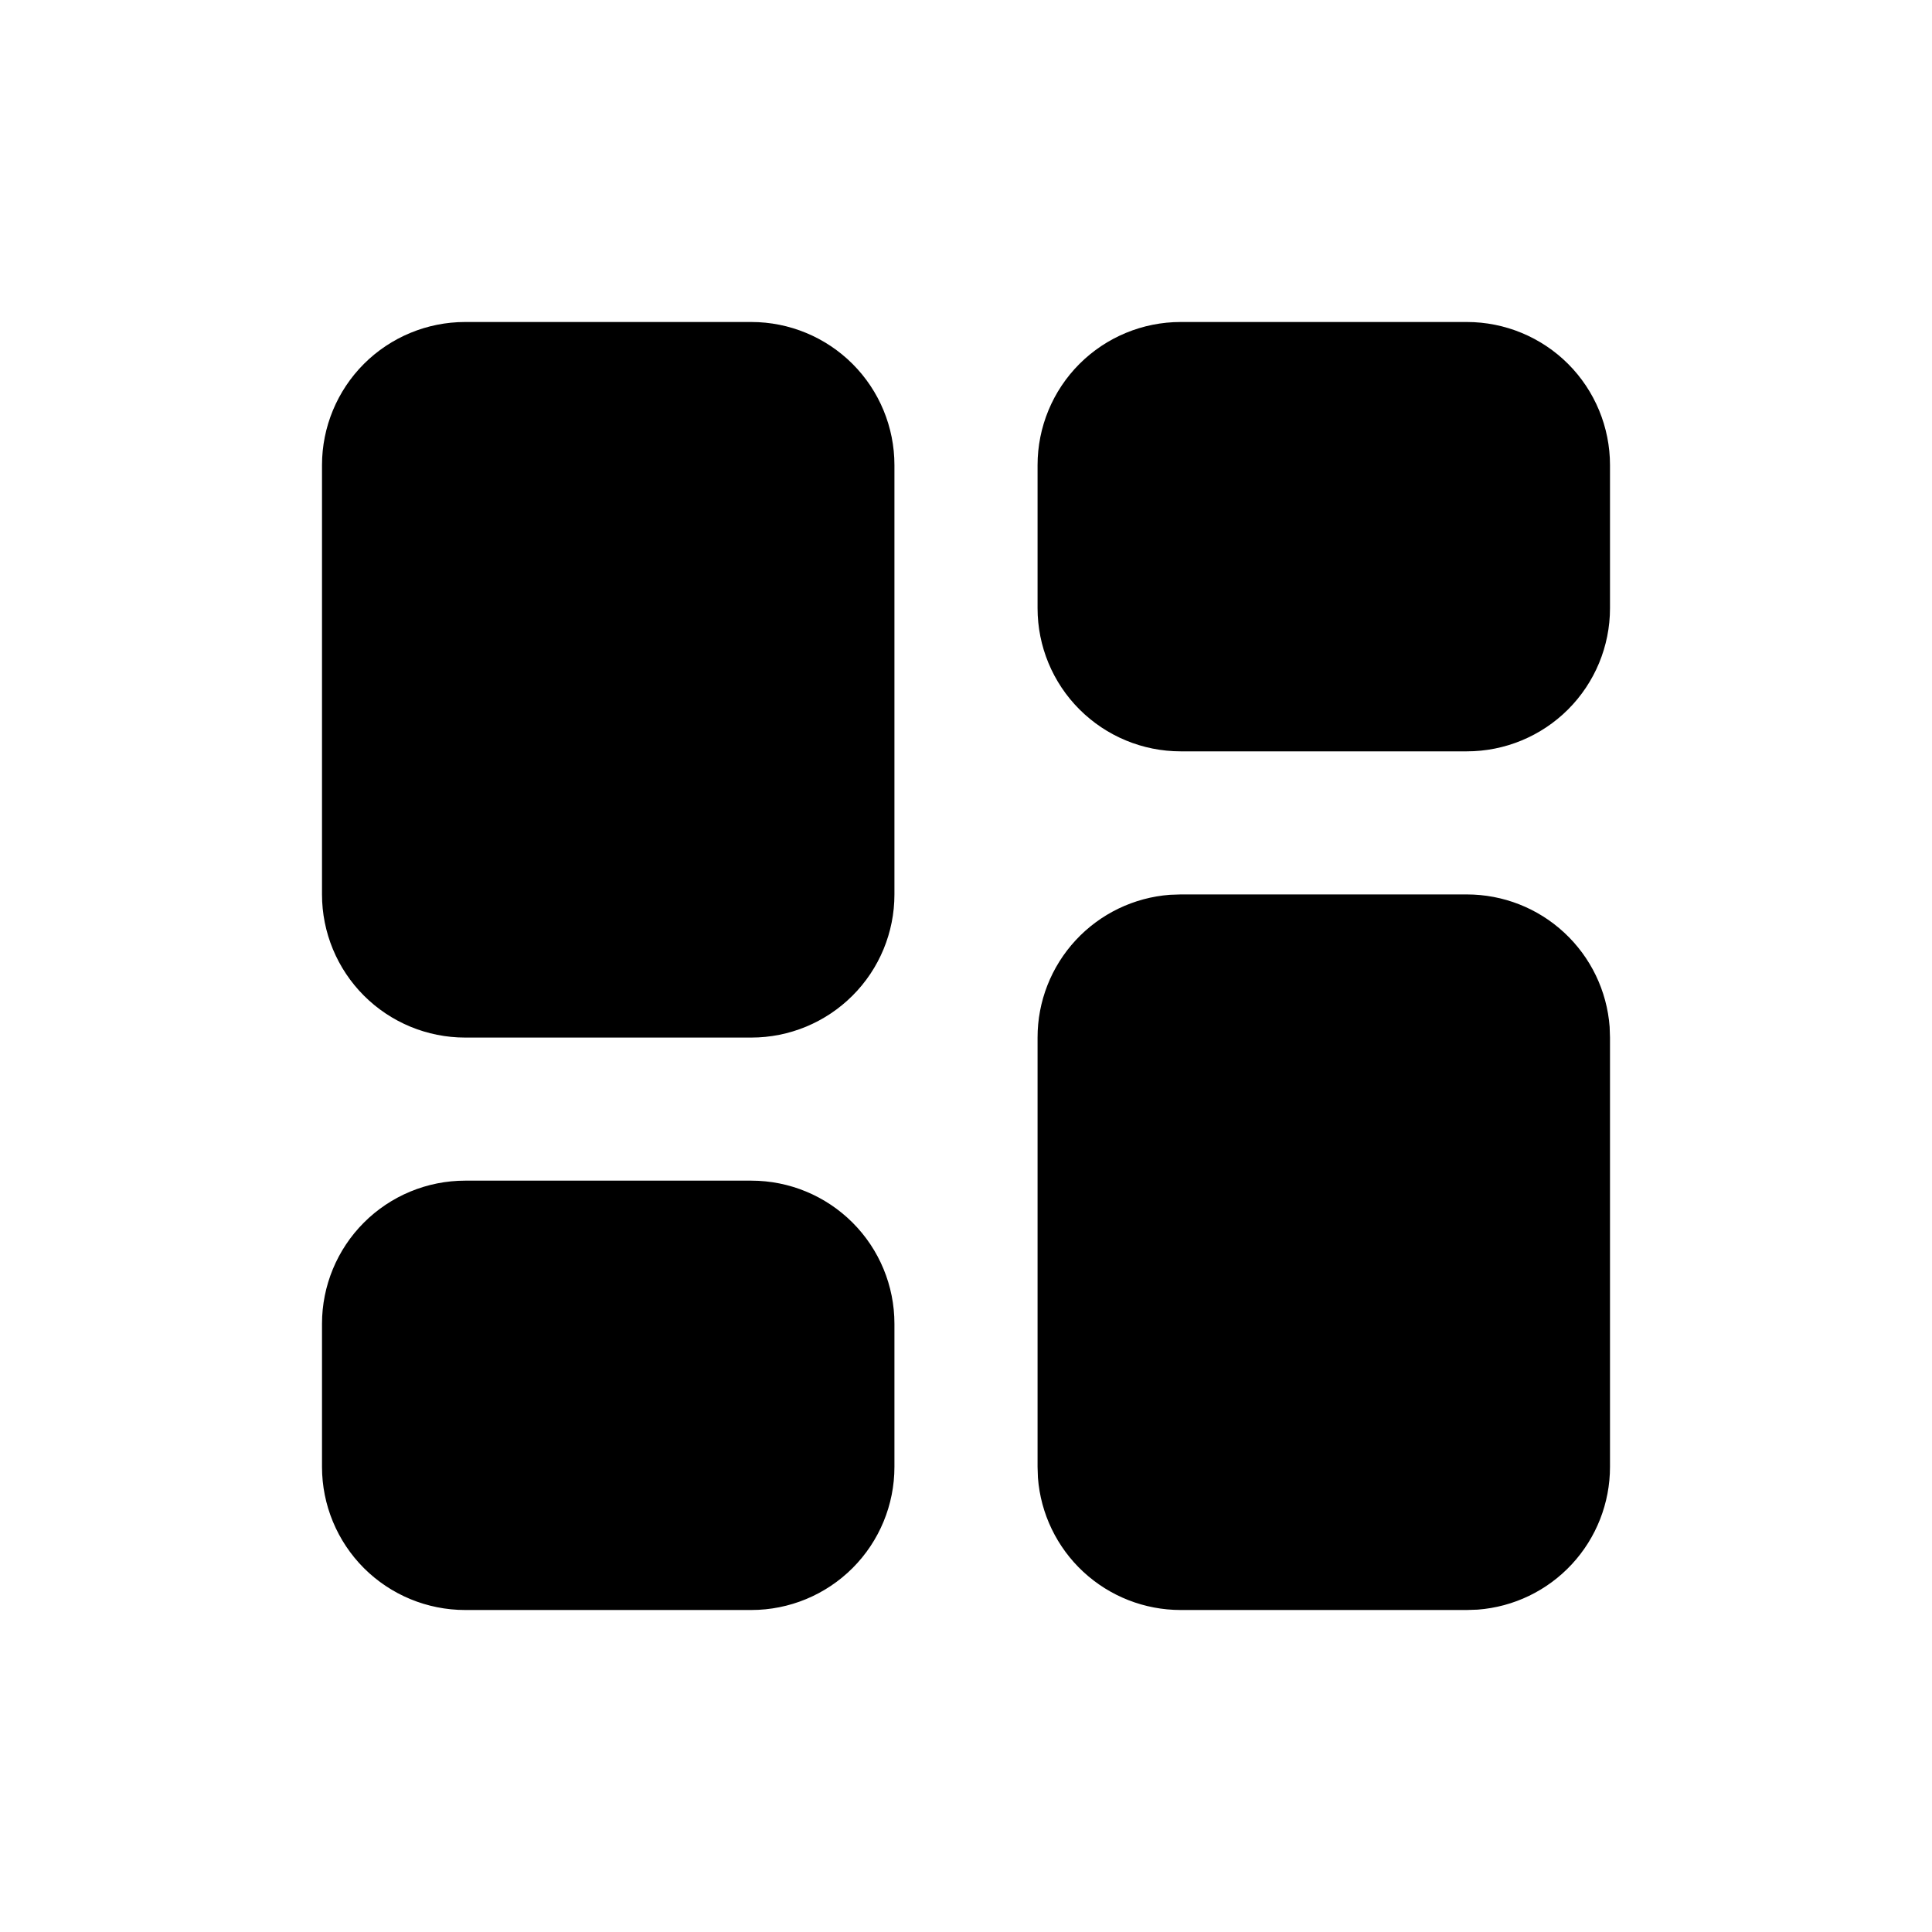 <svg width="48" height="48" viewBox="0 0 48 48"  xmlns="http://www.w3.org/2000/svg">
<path fill-rule="evenodd" clip-rule="evenodd" d="M36.444 22.222C37.342 22.222 38.206 22.561 38.863 23.171C39.521 23.781 39.924 24.617 39.991 25.511L40 25.778V36.444C40 37.342 39.661 38.206 39.052 38.863C38.442 39.521 37.606 39.924 36.711 39.991L36.444 40H29.333C28.436 40 27.572 39.661 26.915 39.052C26.257 38.442 25.854 37.606 25.787 36.711L25.778 36.444V25.778C25.777 24.881 26.116 24.017 26.726 23.359C27.336 22.701 28.172 22.298 29.067 22.231L29.333 22.222H36.444ZM18.667 29.333C19.61 29.333 20.514 29.708 21.181 30.375C21.848 31.041 22.222 31.946 22.222 32.889V36.444C22.222 37.387 21.848 38.292 21.181 38.959C20.514 39.625 19.61 40 18.667 40H11.556C10.613 40 9.708 39.625 9.041 38.959C8.375 38.292 8 37.387 8 36.444V32.889C8 31.946 8.375 31.041 9.041 30.375C9.708 29.708 10.613 29.333 11.556 29.333H18.667ZM18.667 8C19.61 8 20.514 8.375 21.181 9.041C21.848 9.708 22.222 10.613 22.222 11.556V22.222C22.222 23.165 21.848 24.07 21.181 24.736C20.514 25.403 19.61 25.778 18.667 25.778H11.556C10.613 25.778 9.708 25.403 9.041 24.736C8.375 24.07 8 23.165 8 22.222V11.556C8 10.613 8.375 9.708 9.041 9.041C9.708 8.375 10.613 8 11.556 8H18.667ZM36.444 8C37.387 8 38.292 8.375 38.959 9.041C39.625 9.708 40 10.613 40 11.556V15.111C40 16.054 39.625 16.959 38.959 17.625C38.292 18.292 37.387 18.667 36.444 18.667H29.333C28.39 18.667 27.486 18.292 26.819 17.625C26.152 16.959 25.778 16.054 25.778 15.111V11.556C25.778 10.613 26.152 9.708 26.819 9.041C27.486 8.375 28.39 8 29.333 8H36.444Z"/>
</svg>
